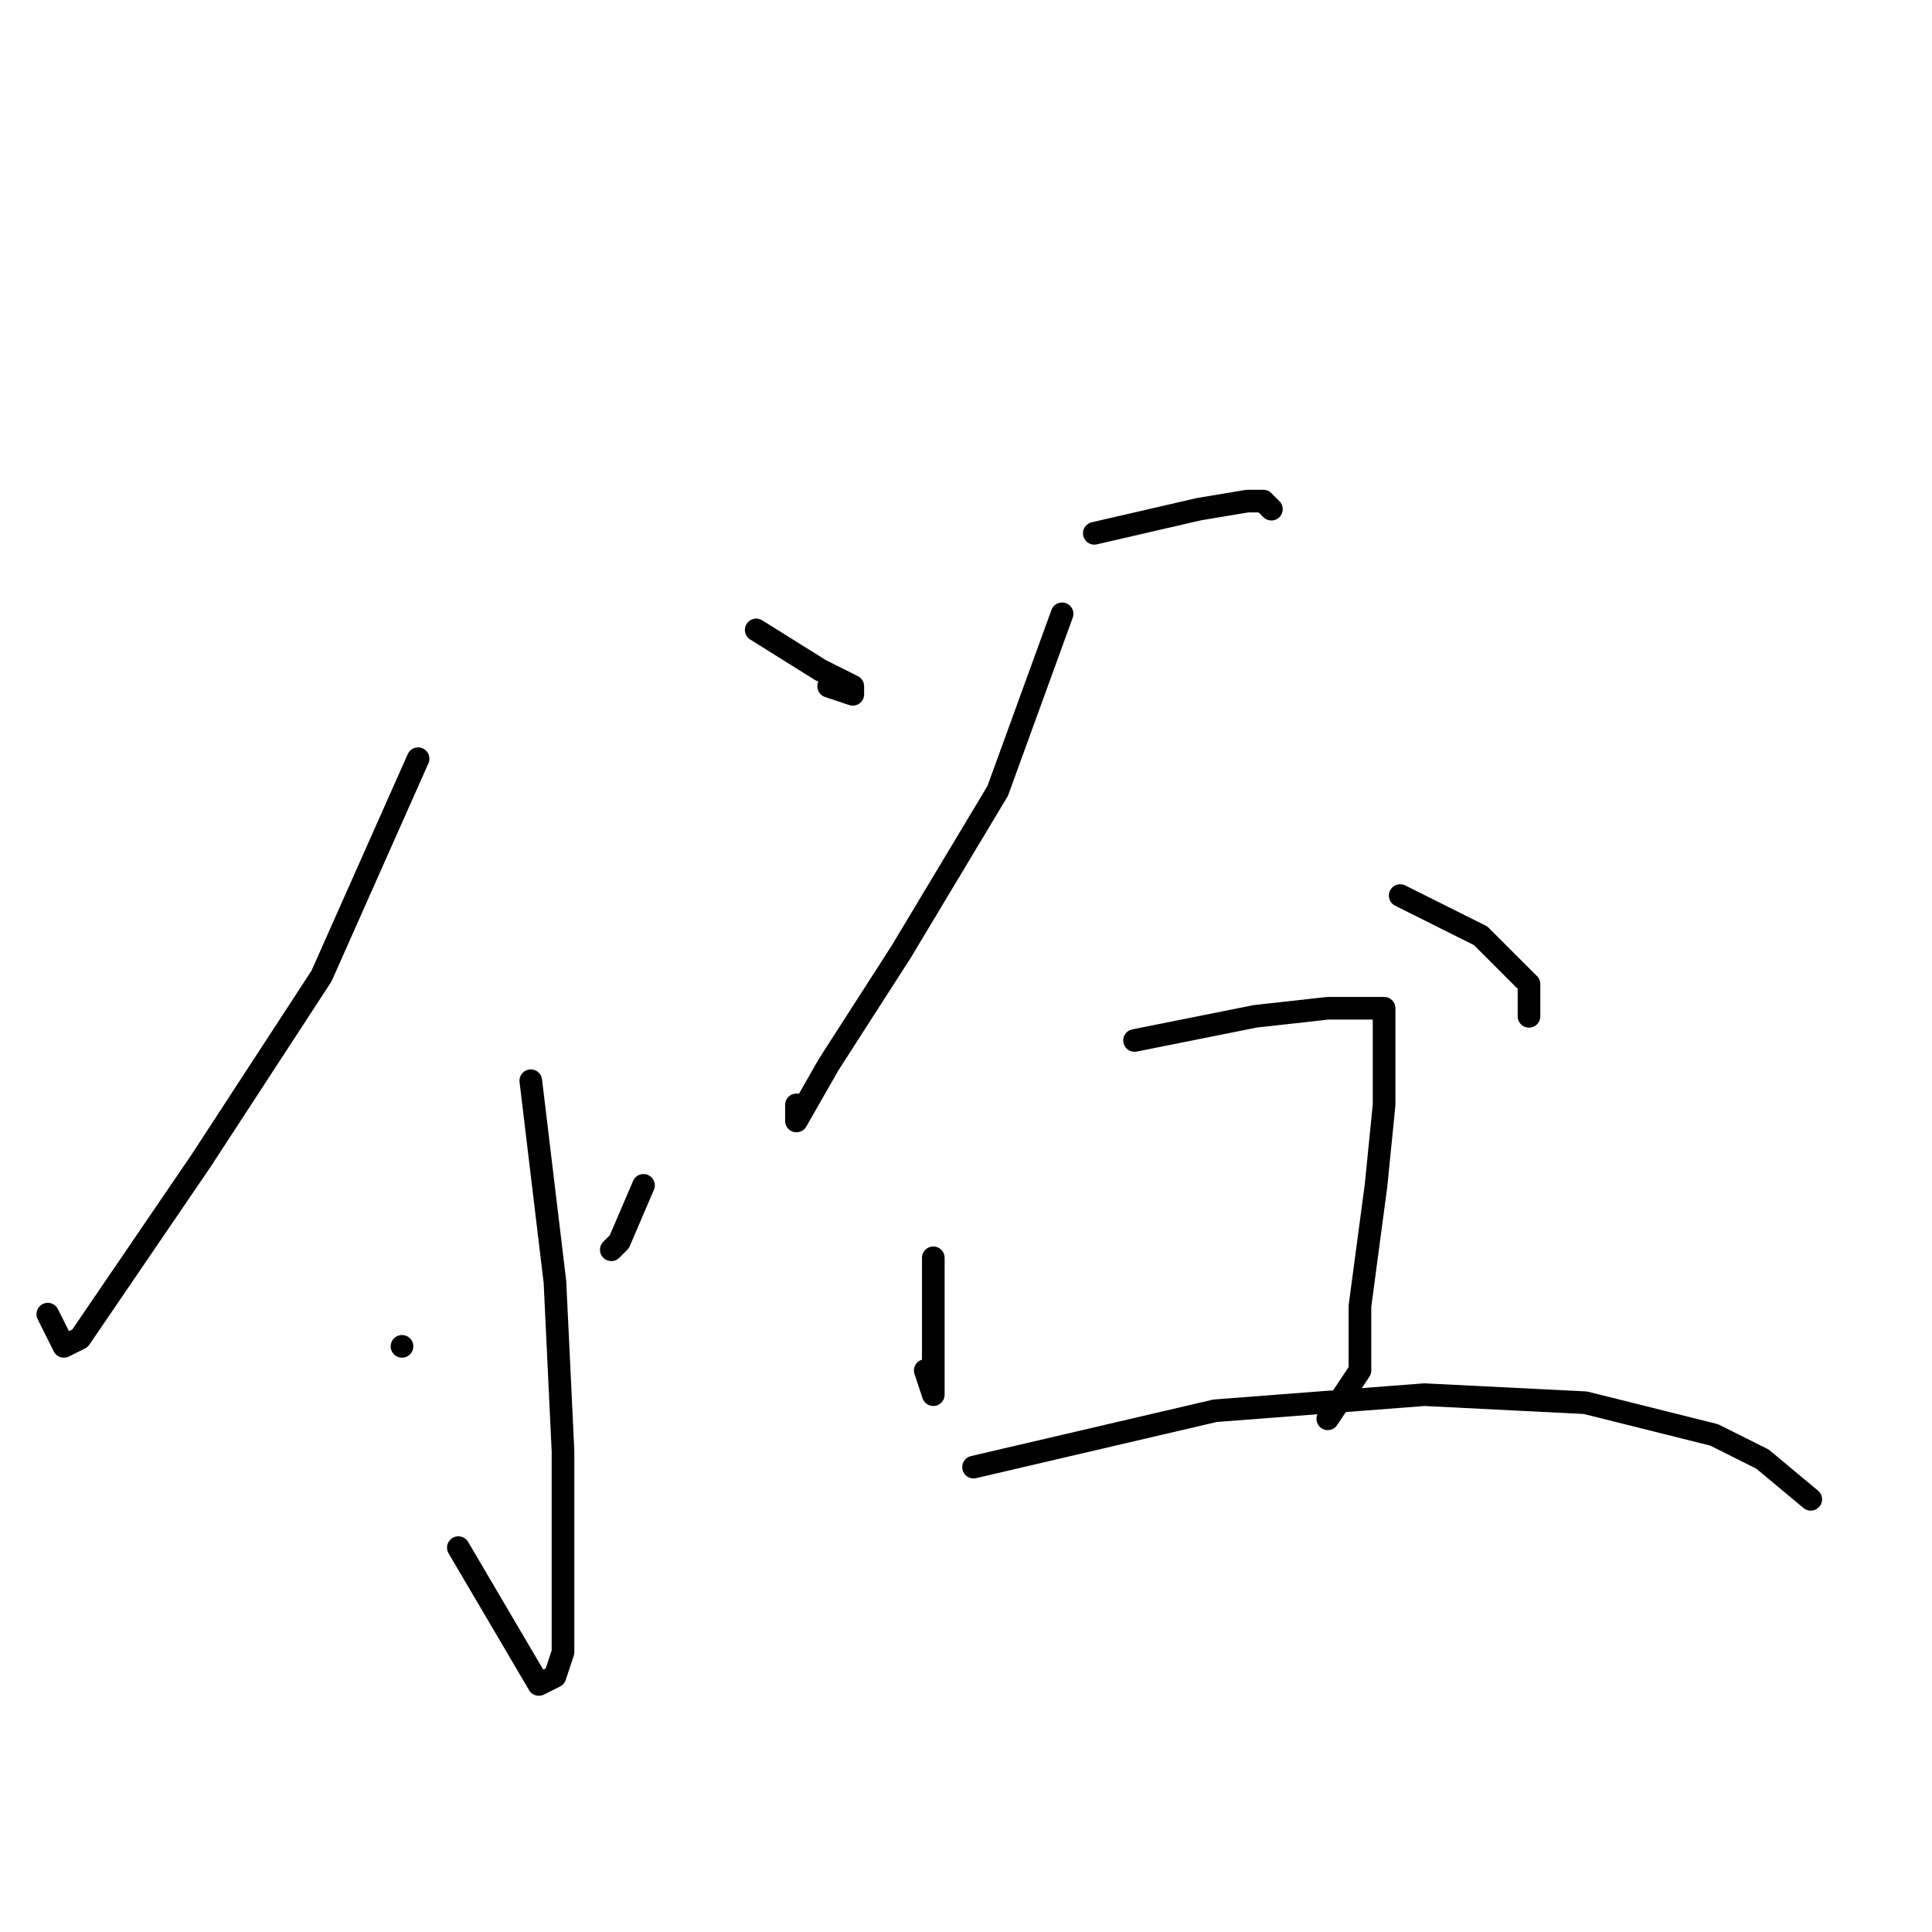 <?xml version="1.0" standalone="no"?>
    <svg width="256" height="256" xmlns="http://www.w3.org/2000/svg" version="1.1">
    <polyline stroke="black" stroke-width="3" stroke-linecap="round" fill="transparent" stroke-linejoin="round" points="55.4 100.533 42.6 129.333 26.6 153.867 10.6 177.333 8.467 178.4 6.333 174.133 6.333 174.133 " />
        <polyline stroke="black" stroke-width="3" stroke-linecap="round" fill="transparent" stroke-linejoin="round" points="100.2 83.467 108.733 88.8 113 90.933 113 92 109.8 90.933 109.8 90.933 " />
        <polyline stroke="black" stroke-width="3" stroke-linecap="round" fill="transparent" stroke-linejoin="round" points="70.333 143.2 73.533 169.867 74.6 192.267 74.6 208.267 74.6 218.933 73.533 222.133 71.4 223.2 60.733 205.067 60.733 205.067 " />
        <polyline stroke="black" stroke-width="3" stroke-linecap="round" fill="transparent" stroke-linejoin="round" points="53.267 178.4 53.267 178.4 " />
        <polyline stroke="black" stroke-width="3" stroke-linecap="round" fill="transparent" stroke-linejoin="round" points="85.267 157.067 82.067 164.533 81 165.6 81 165.6 " />
        <polyline stroke="black" stroke-width="3" stroke-linecap="round" fill="transparent" stroke-linejoin="round" points="145 70.667 158.867 67.467 165.267 66.4 167.4 66.4 168.467 67.467 168.467 67.467 " />
        <polyline stroke="black" stroke-width="3" stroke-linecap="round" fill="transparent" stroke-linejoin="round" points="140.733 81.333 132.2 104.8 119.4 126.133 109.8 141.067 105.533 148.533 105.533 146.4 105.533 146.4 " />
        <polyline stroke="black" stroke-width="3" stroke-linecap="round" fill="transparent" stroke-linejoin="round" points="185.533 118.667 196.2 124 202.6 130.4 202.6 134.667 202.6 134.667 " />
        <polyline stroke="black" stroke-width="3" stroke-linecap="round" fill="transparent" stroke-linejoin="round" points="122.6 181.6 123.667 184.8 123.667 182.667 123.667 172 123.667 166.667 123.667 166.667 " />
        <polyline stroke="black" stroke-width="3" stroke-linecap="round" fill="transparent" stroke-linejoin="round" points="150.333 137.867 166.333 134.667 175.933 133.6 183.4 133.6 183.4 134.667 183.4 138.933 183.4 146.4 182.333 157.067 180.2 173.067 180.2 181.6 175.933 188 175.933 188 " />
        <polyline stroke="black" stroke-width="3" stroke-linecap="round" fill="transparent" stroke-linejoin="round" points="129 194.4 161 186.933 188.733 184.8 210.067 185.867 227.133 190.133 233.533 193.333 239.933 198.667 239.933 198.667 " />
        </svg>